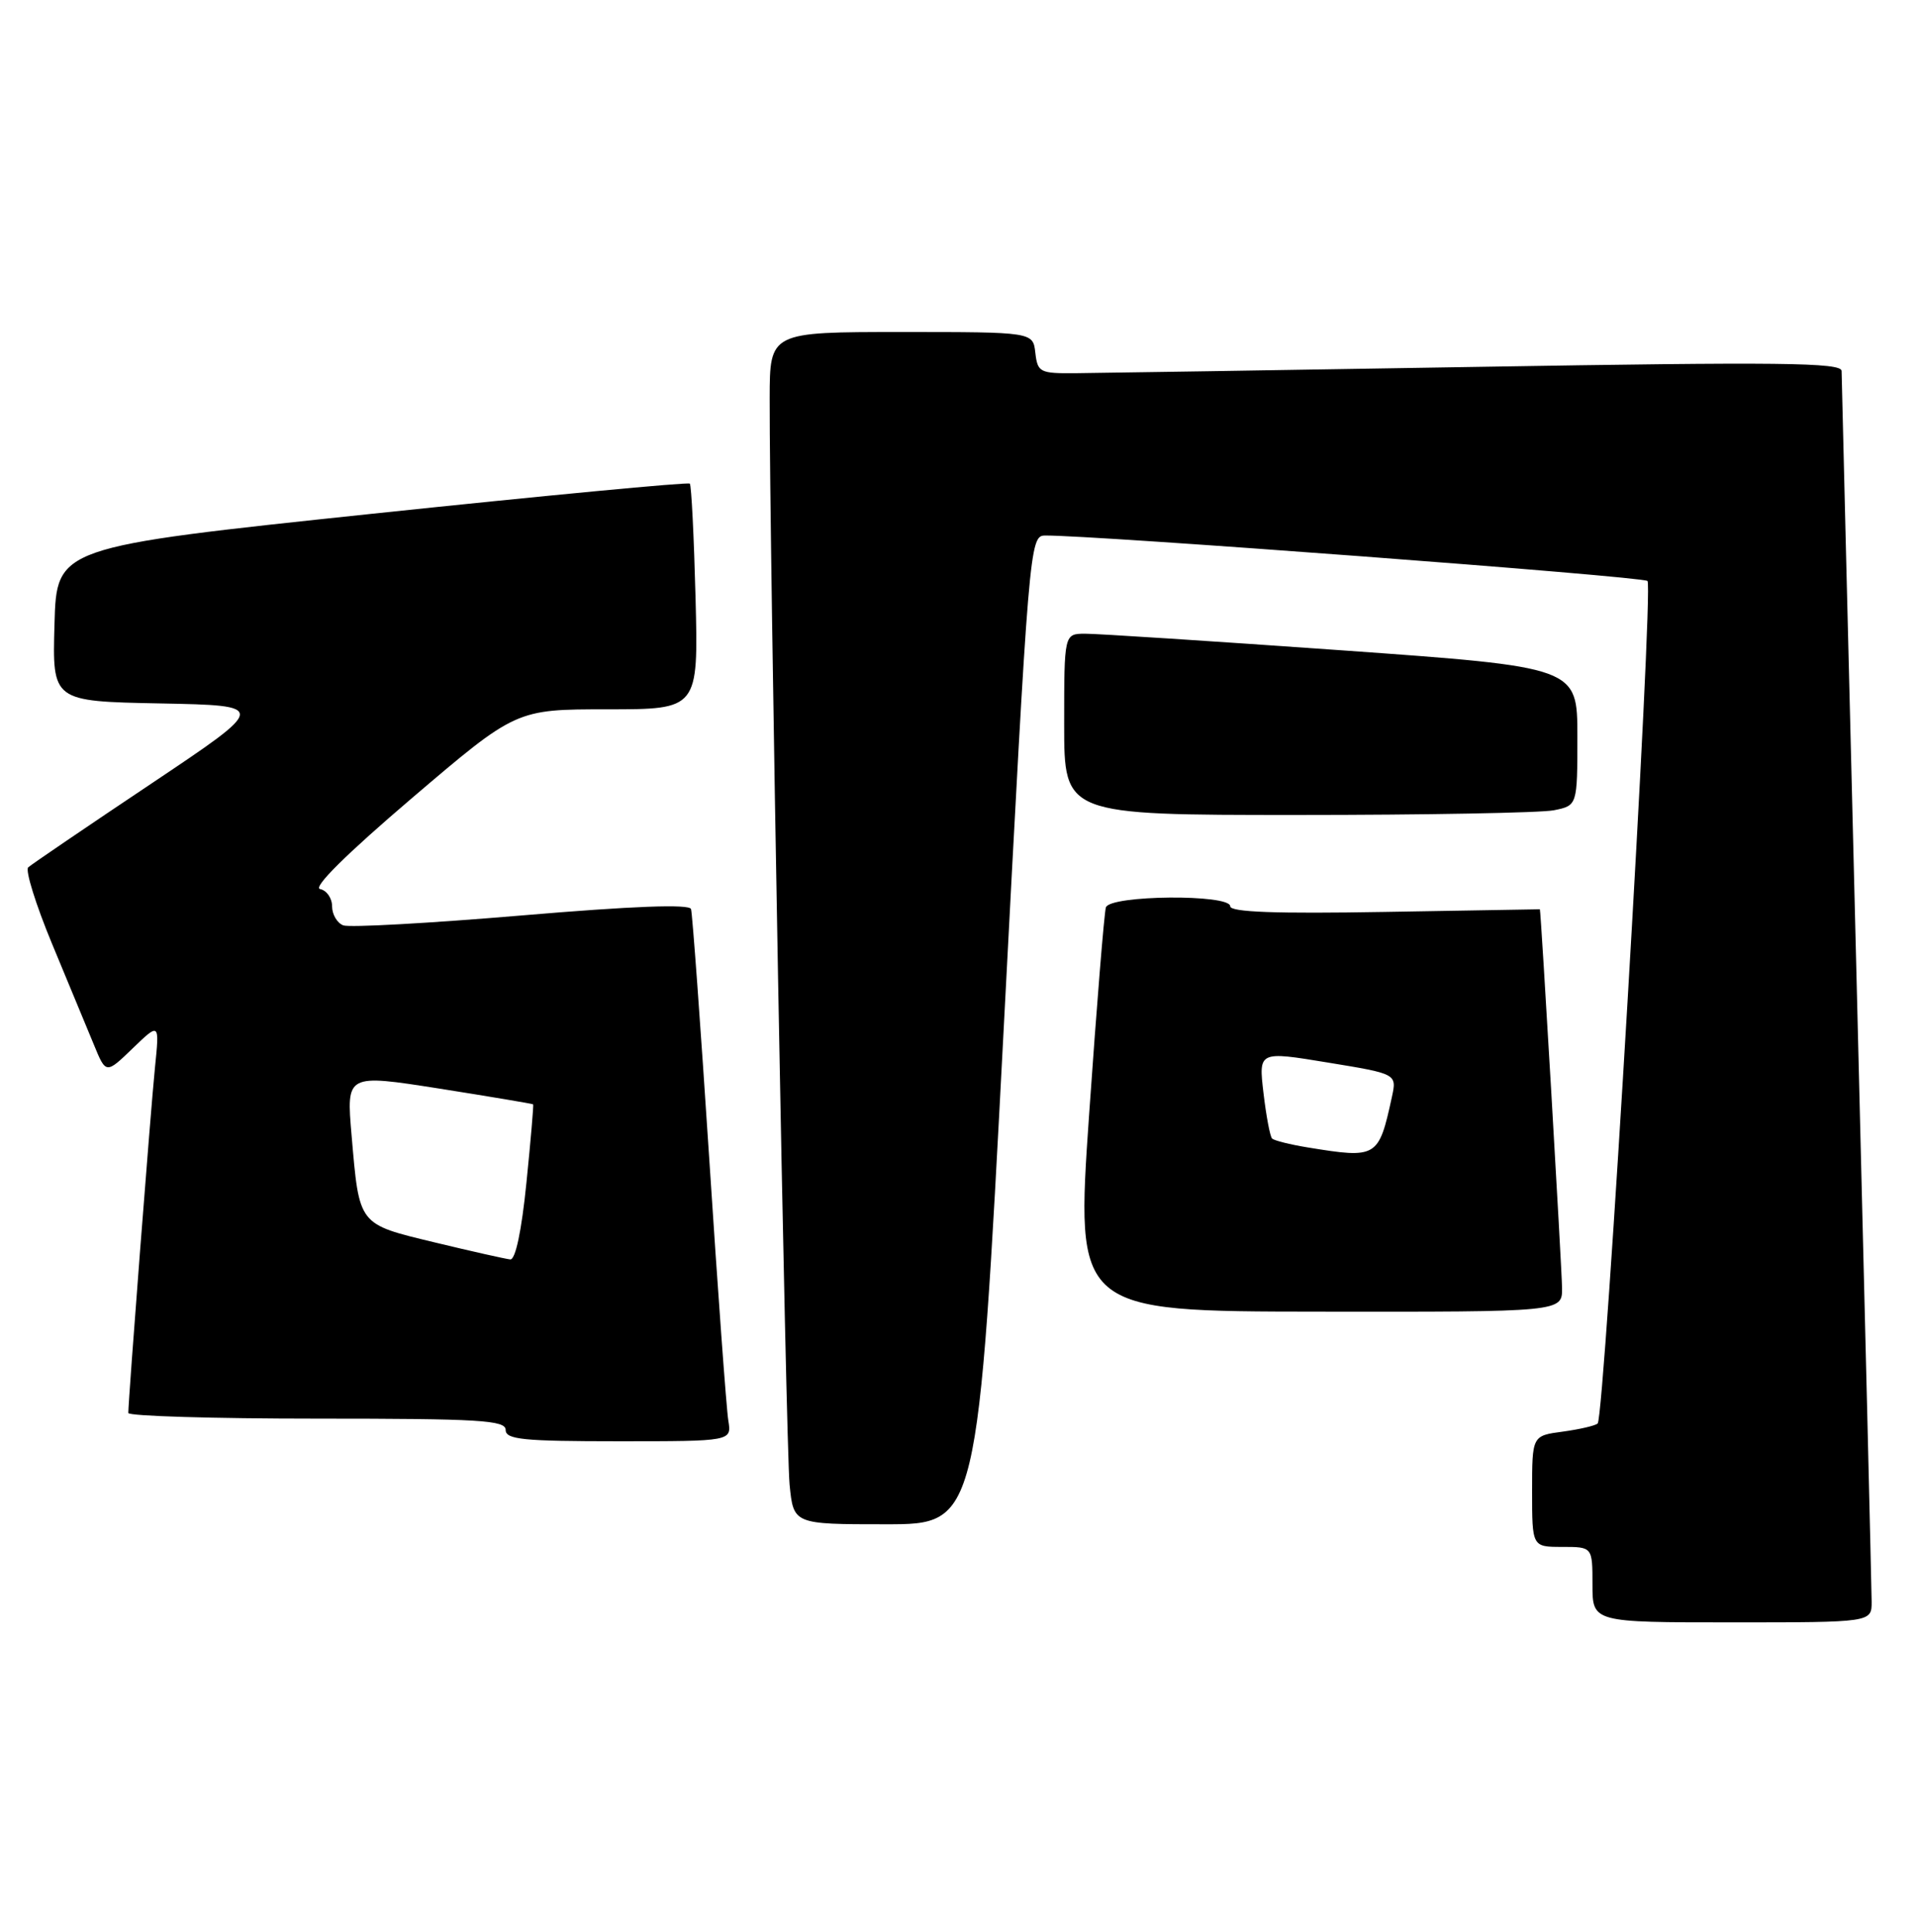 <?xml version="1.0" encoding="UTF-8" standalone="no"?>
<!DOCTYPE svg PUBLIC "-//W3C//DTD SVG 1.1//EN" "http://www.w3.org/Graphics/SVG/1.1/DTD/svg11.dtd" >
<svg xmlns="http://www.w3.org/2000/svg" xmlns:xlink="http://www.w3.org/1999/xlink" version="1.1" viewBox="0 0 254 256">
 <g >
 <path fill="currentColor"
d=" M 247.99 212.25 C 247.98 210.74 247.09 173.73 246.00 130.00 C 244.91 86.27 244.02 49.89 244.01 49.16 C 244.00 48.04 235.90 47.95 195.75 48.62 C 169.21 49.06 145.25 49.44 142.50 49.46 C 137.78 49.50 137.48 49.35 137.18 46.75 C 136.87 44.00 136.87 44.00 119.43 44.00 C 102.00 44.00 102.00 44.00 101.98 52.75 C 101.94 72.06 104.13 191.85 104.62 196.75 C 105.14 202.00 105.14 202.00 117.35 202.00 C 129.56 202.00 129.56 202.00 132.98 136.50 C 136.33 72.24 136.43 71.00 138.45 70.97 C 144.55 70.89 217.62 76.39 218.29 76.99 C 219.12 77.72 212.61 187.72 211.69 188.64 C 211.40 188.93 209.33 189.41 207.08 189.72 C 203.00 190.26 203.00 190.26 203.00 197.63 C 203.00 205.00 203.00 205.00 207.00 205.00 C 211.00 205.00 211.00 205.00 211.00 210.00 C 211.00 215.00 211.00 215.00 229.50 215.00 C 248.00 215.00 248.00 215.00 247.99 212.25 Z  M 96.50 188.25 C 96.25 186.74 95.11 171.10 93.97 153.50 C 92.82 135.90 91.74 121.04 91.56 120.47 C 91.34 119.79 83.85 120.07 69.10 121.32 C 56.92 122.35 46.29 122.94 45.48 122.63 C 44.67 122.32 44.00 121.18 44.00 120.10 C 44.00 119.03 43.29 118.00 42.41 117.82 C 41.41 117.62 45.88 113.19 54.60 105.75 C 68.38 94.00 68.38 94.00 80.46 94.00 C 92.53 94.00 92.53 94.00 92.16 79.25 C 91.95 71.14 91.61 64.32 91.40 64.09 C 91.19 63.87 72.23 65.67 49.26 68.09 C 7.50 72.50 7.50 72.50 7.22 82.72 C 6.93 92.94 6.93 92.94 21.22 93.22 C 35.50 93.50 35.50 93.50 20.00 103.88 C 11.47 109.58 4.16 114.56 3.74 114.94 C 3.32 115.32 4.74 119.87 6.89 125.06 C 9.05 130.25 11.54 136.27 12.43 138.42 C 14.04 142.35 14.04 142.35 17.59 138.92 C 21.14 135.50 21.14 135.50 20.53 141.50 C 19.97 147.01 17.00 185.52 17.00 187.25 C 17.00 187.66 28.25 188.00 42.00 188.00 C 63.56 188.00 67.00 188.21 67.00 189.50 C 67.00 190.77 69.33 191.00 81.97 191.00 C 96.95 191.00 96.95 191.00 96.50 188.25 Z  M 206.97 170.68 C 206.94 168.13 204.16 120.50 204.03 120.50 C 204.02 120.50 194.78 120.66 183.50 120.85 C 169.01 121.10 163.00 120.88 163.00 120.10 C 163.00 118.47 147.06 118.61 146.53 120.25 C 146.31 120.94 145.31 133.27 144.31 147.65 C 142.50 173.79 142.50 173.79 174.75 173.82 C 207.00 173.86 207.00 173.86 206.97 170.68 Z  M 205.88 107.38 C 209.00 106.75 209.00 106.75 209.00 97.58 C 209.00 88.41 209.00 88.41 177.75 86.18 C 160.56 84.96 145.26 83.97 143.75 83.98 C 141.00 84.00 141.00 84.00 141.00 96.00 C 141.00 108.00 141.00 108.00 171.88 108.00 C 188.86 108.00 204.16 107.72 205.88 107.38 Z  M 57.61 164.65 C 47.39 162.18 47.62 162.47 46.58 150.41 C 45.89 142.33 45.89 142.33 58.20 144.26 C 64.96 145.33 70.56 146.27 70.64 146.35 C 70.72 146.43 70.32 151.11 69.75 156.75 C 69.11 163.12 68.30 166.96 67.61 166.90 C 67.00 166.84 62.50 165.83 57.61 164.65 Z  M 173.27 152.06 C 170.94 151.68 168.82 151.15 168.55 150.88 C 168.28 150.62 167.77 147.90 167.41 144.85 C 166.76 139.30 166.76 139.30 175.93 140.81 C 185.09 142.31 185.09 142.31 184.42 145.40 C 182.67 153.43 182.46 153.56 173.27 152.06 Z "/>
</g>
</svg>
